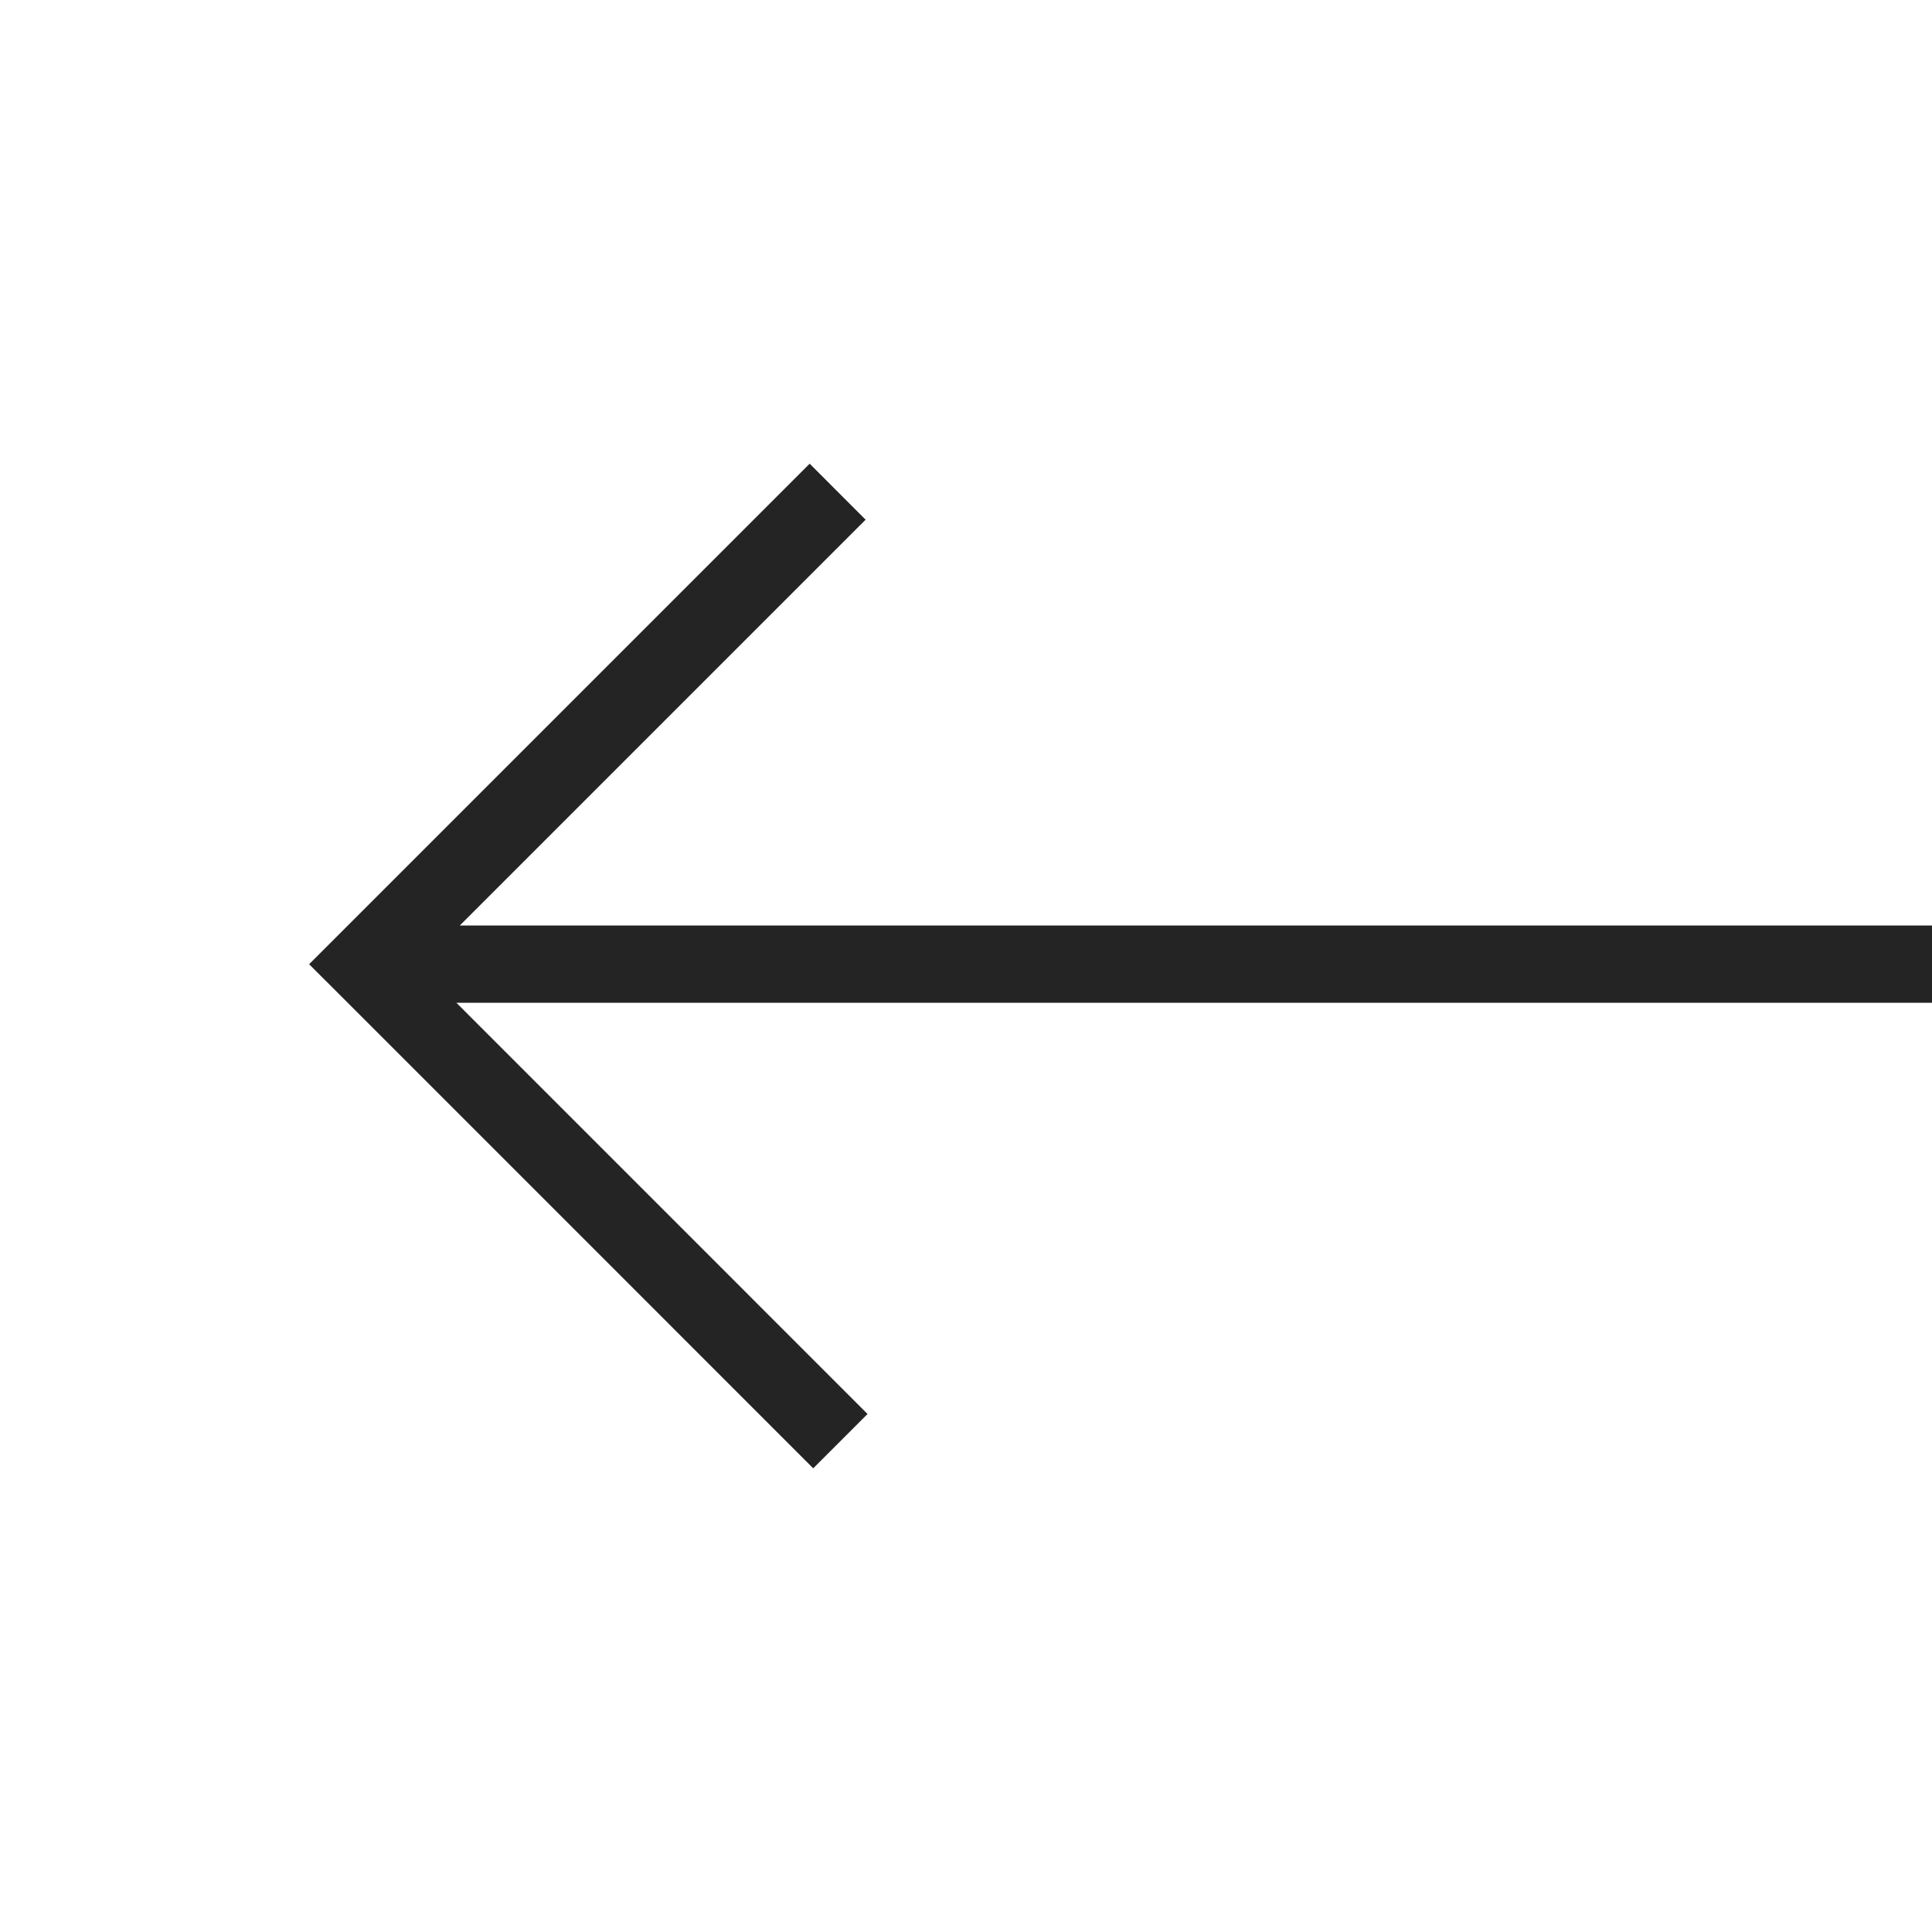 <svg width="25" height="25" viewBox="0 0 25 25" fill="none" xmlns="http://www.w3.org/2000/svg">
<path fill-rule="evenodd" clip-rule="evenodd" d="M4 12.477L4.725 13.201L10.523 19L11.226 18.297L5.906 12.976L25 12.976L25 11.976L5.95 11.976L11.201 6.725L10.477 6L4.703 11.774L4 12.477Z" fill="#242424"/>
</svg>

